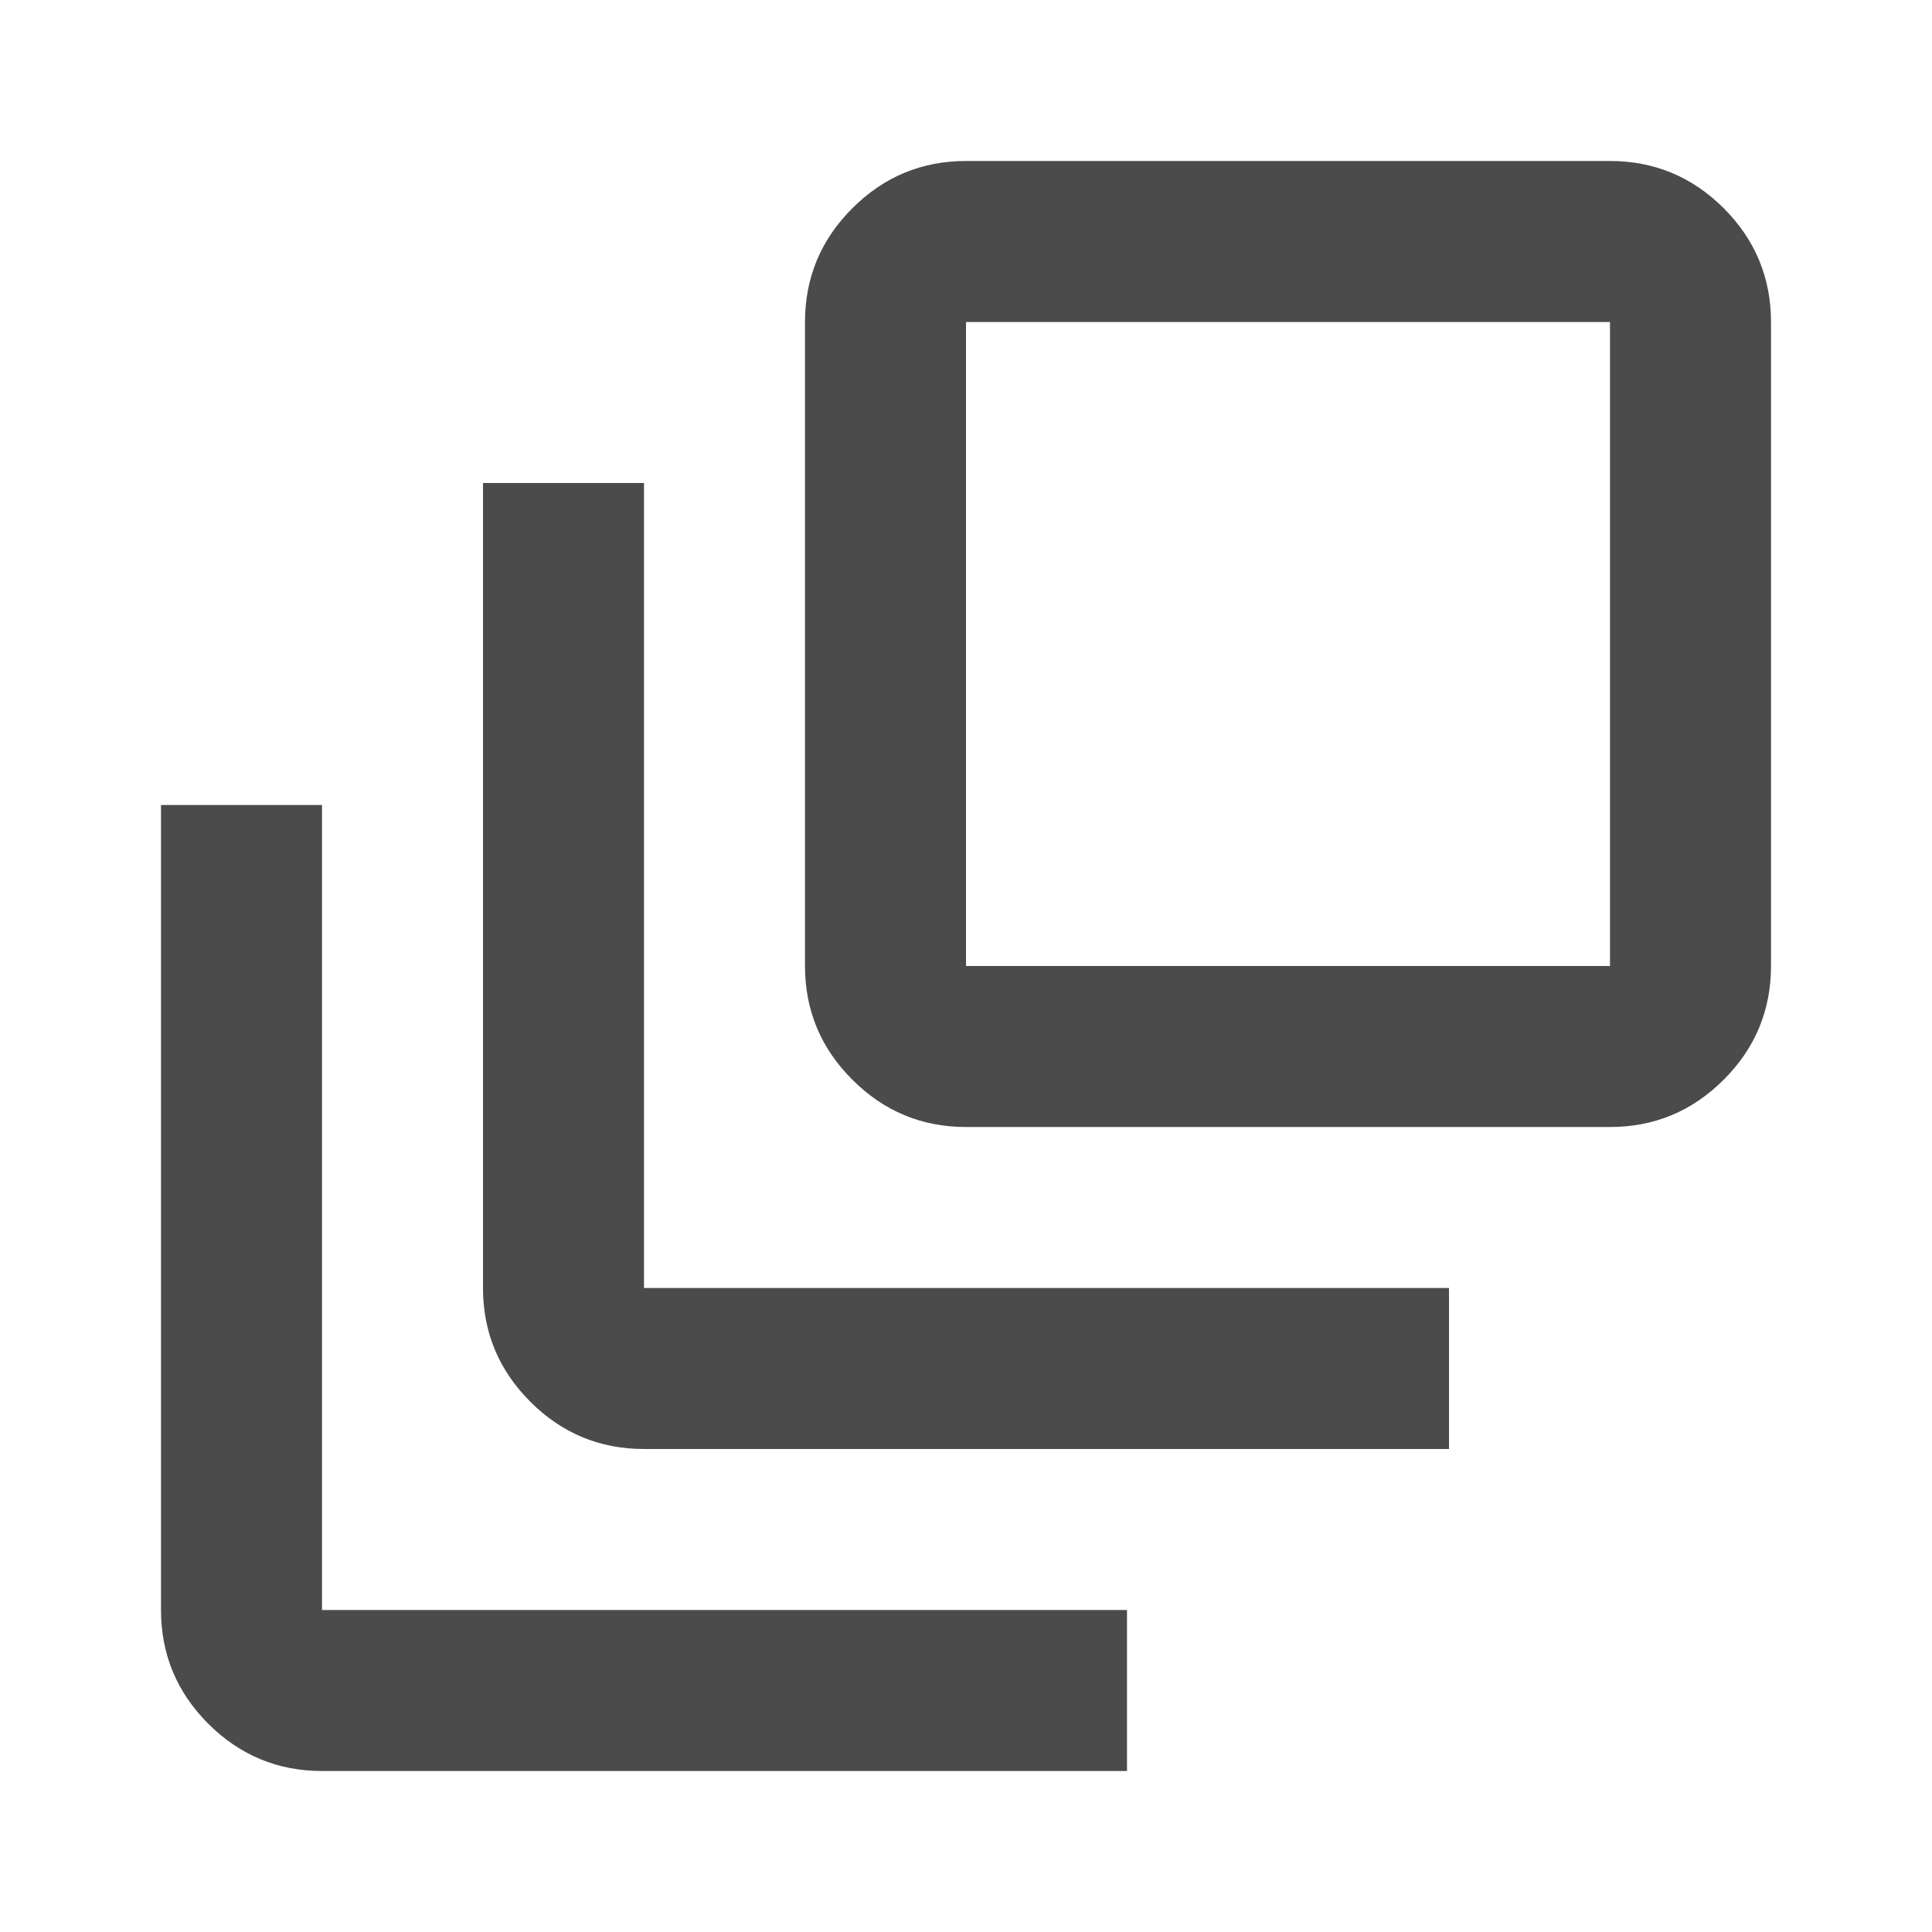 <svg width="24" height="24" viewBox="0 0 24 24" fill="none" xmlns="http://www.w3.org/2000/svg">
<g id="ic_24_send_n">
<path id="auto_awesome_motion" d="M12 2C11.45 2 10.979 2.196 10.588 2.587C10.196 2.979 10 3.45 10 4V12C10 12.55 10.196 13.021 10.588 13.412C10.979 13.804 11.45 14 12 14H20C20.55 14 21.021 13.804 21.413 13.412C21.804 13.021 22 12.55 22 12V4C22 3.45 21.804 2.979 21.413 2.587C21.021 2.196 20.55 2 20 2H12ZM12 4H20V12H12V4ZM6 6V16C6 16.55 6.196 17.021 6.588 17.413C6.979 17.804 7.45 18 8 18H18V16H8V6H6ZM2 10V20C2 20.55 2.196 21.021 2.587 21.413C2.979 21.804 3.45 22 4 22H14V20H4V10H2Z" fill="#4B4B4B"/>
</g>
</svg>
